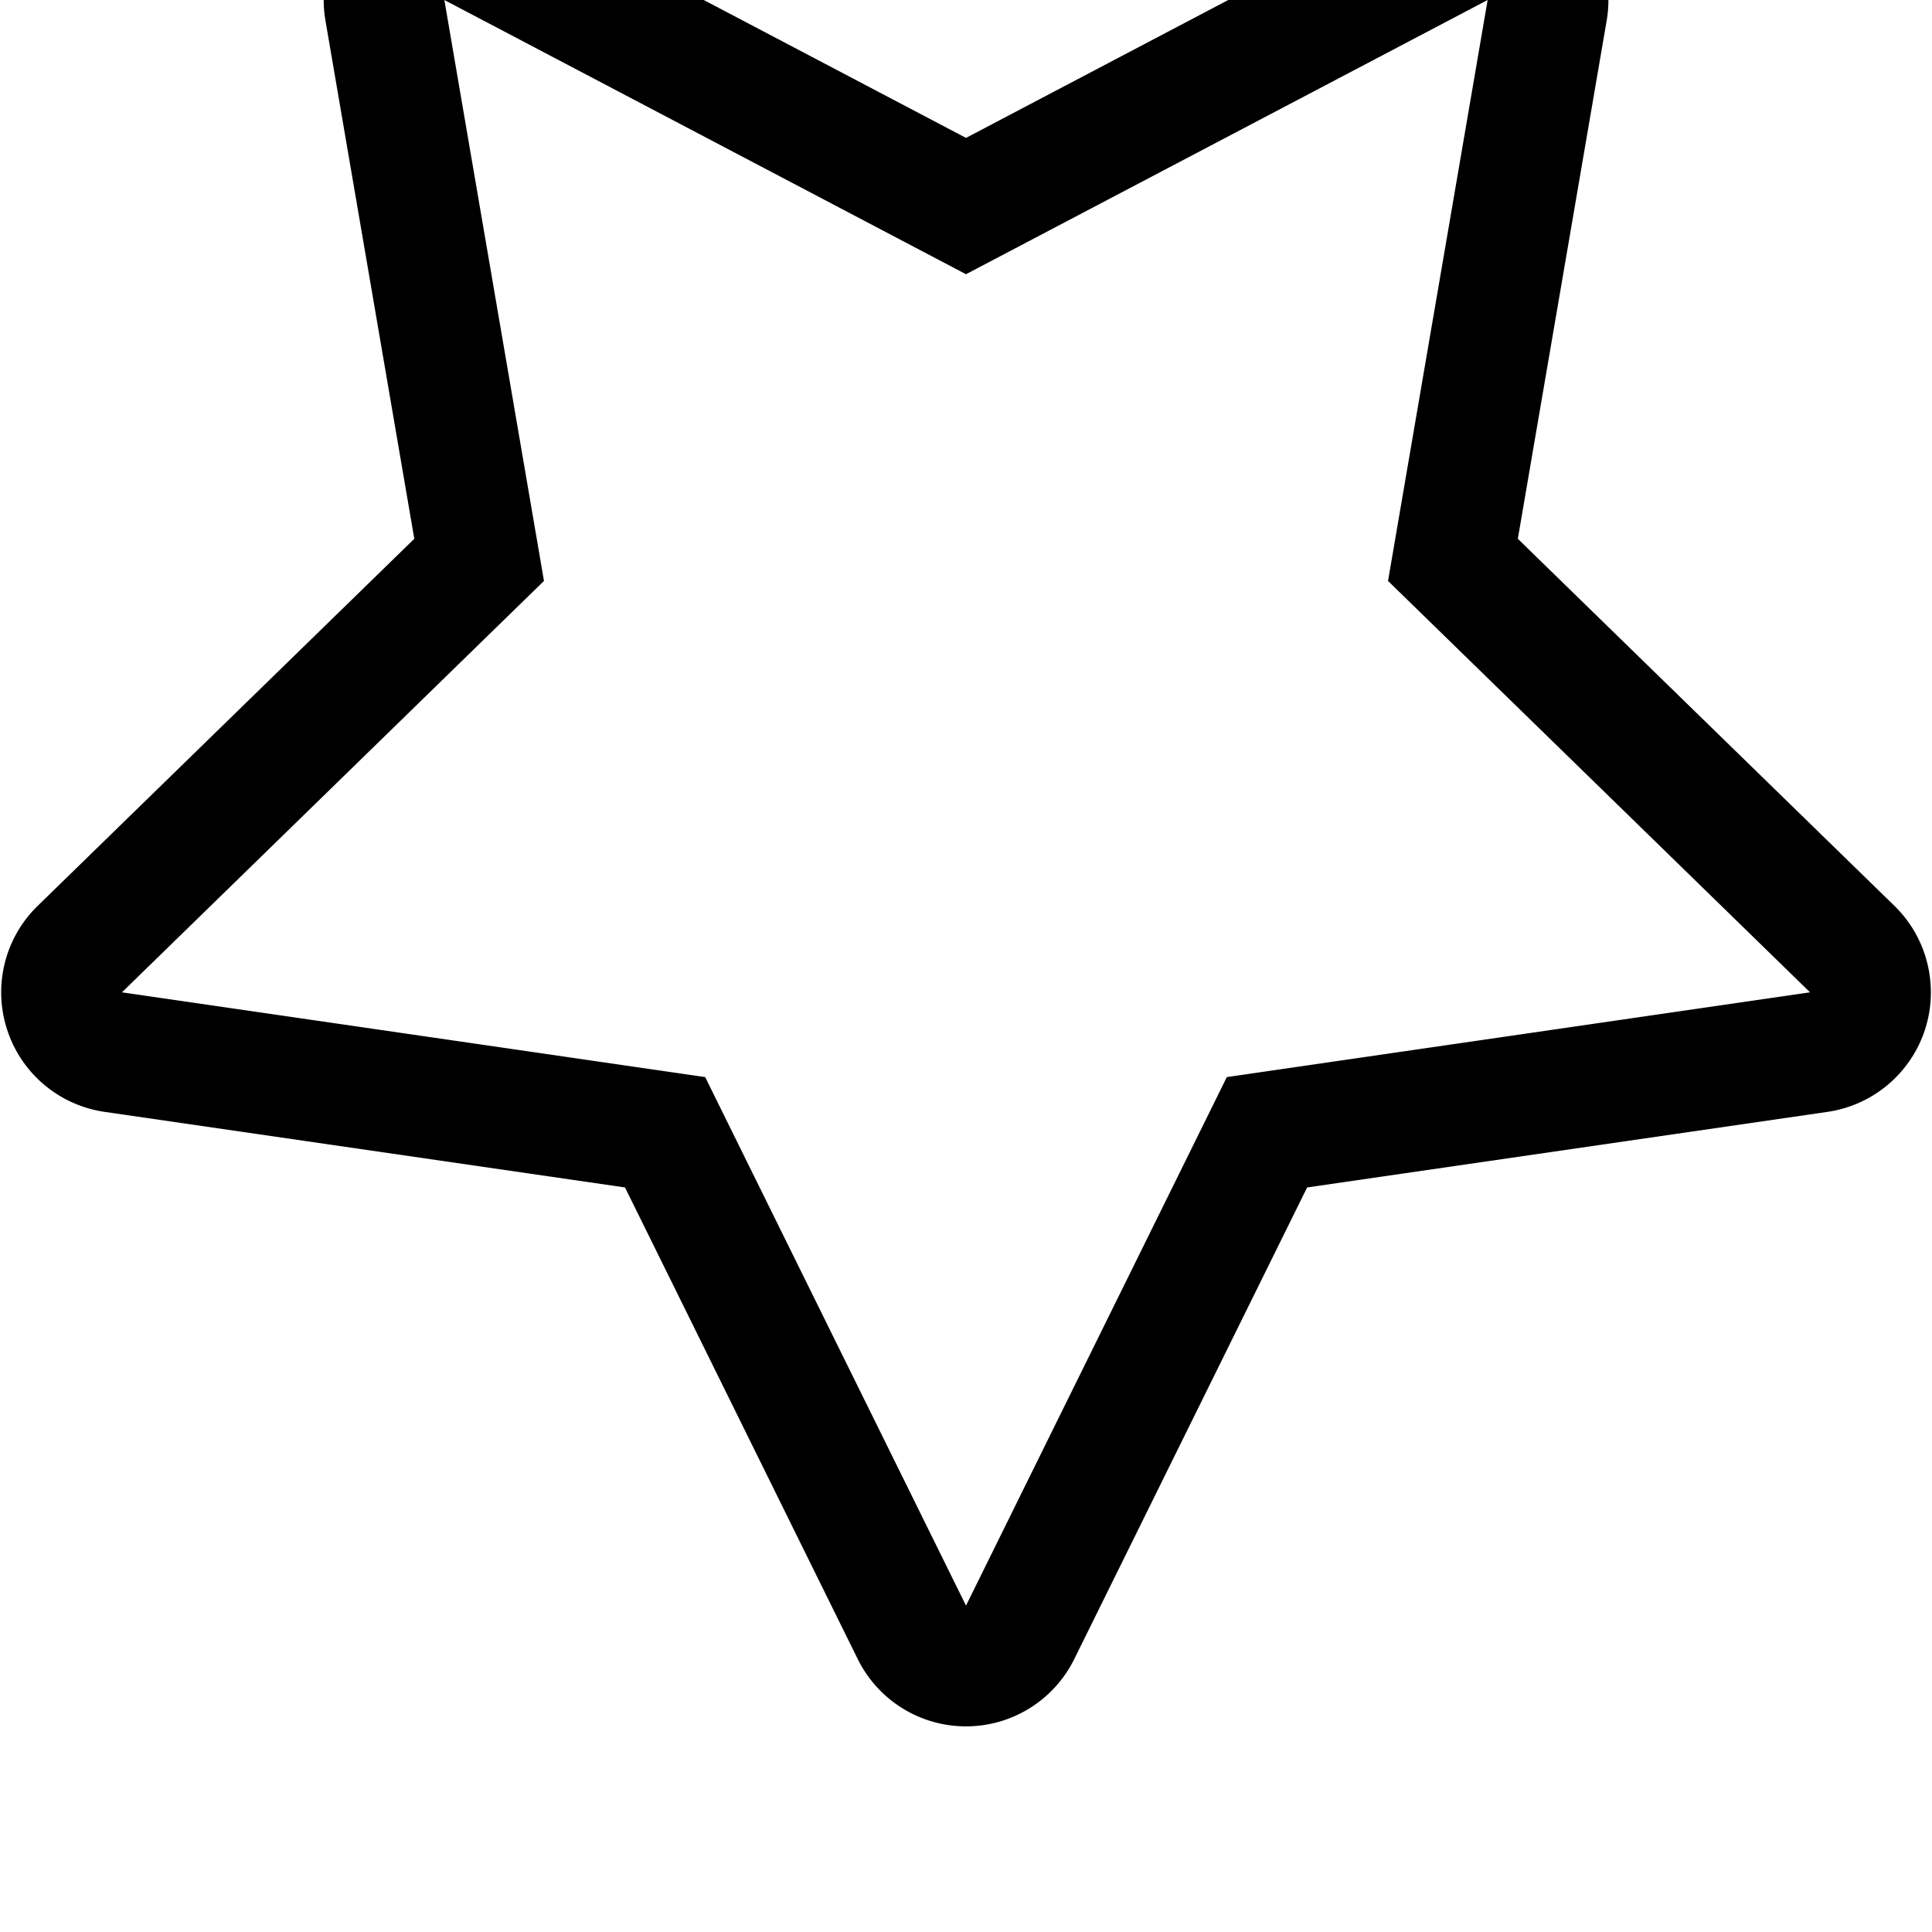 <svg width="64" height="64" viewBox="0 0 512 512" xmlns="http://www.w3.org/2000/svg"><path d="M510.144 272.864c-3.776 11.584-13.792 20.032-25.824 21.792L346.4 314.688l-61.696 124.96c-5.408 10.944-16.512 17.856-28.704 17.856s-23.296-6.912-28.704-17.856l-61.664-124.96-137.92-20.032c-12.064-1.76-22.08-10.208-25.824-21.792a31.946 31.946 0 0 1 8.096-32.8l99.808-97.28L86.24 5.408a32.03 32.03 0 0 1 12.736-31.296C104.512-29.952 111.104-32 117.76-32a31.895 31.895 0 0 1 14.88 3.68L256 36.544 379.36-28.32A31.895 31.895 0 0 1 394.24-32c6.624 0 13.248 2.048 18.816 6.112a32.03 32.03 0 0 1 12.736 31.296L402.24 142.784l99.808 97.28c8.704 8.48 11.84 21.216 8.096 32.8zM367.84 153.952L394.24 0 256 72.672 117.76 0l26.4 153.952L32.32 262.976l154.56 22.464L256 425.504l69.12-140.064 154.56-22.464-111.84-109.024z"/></svg>